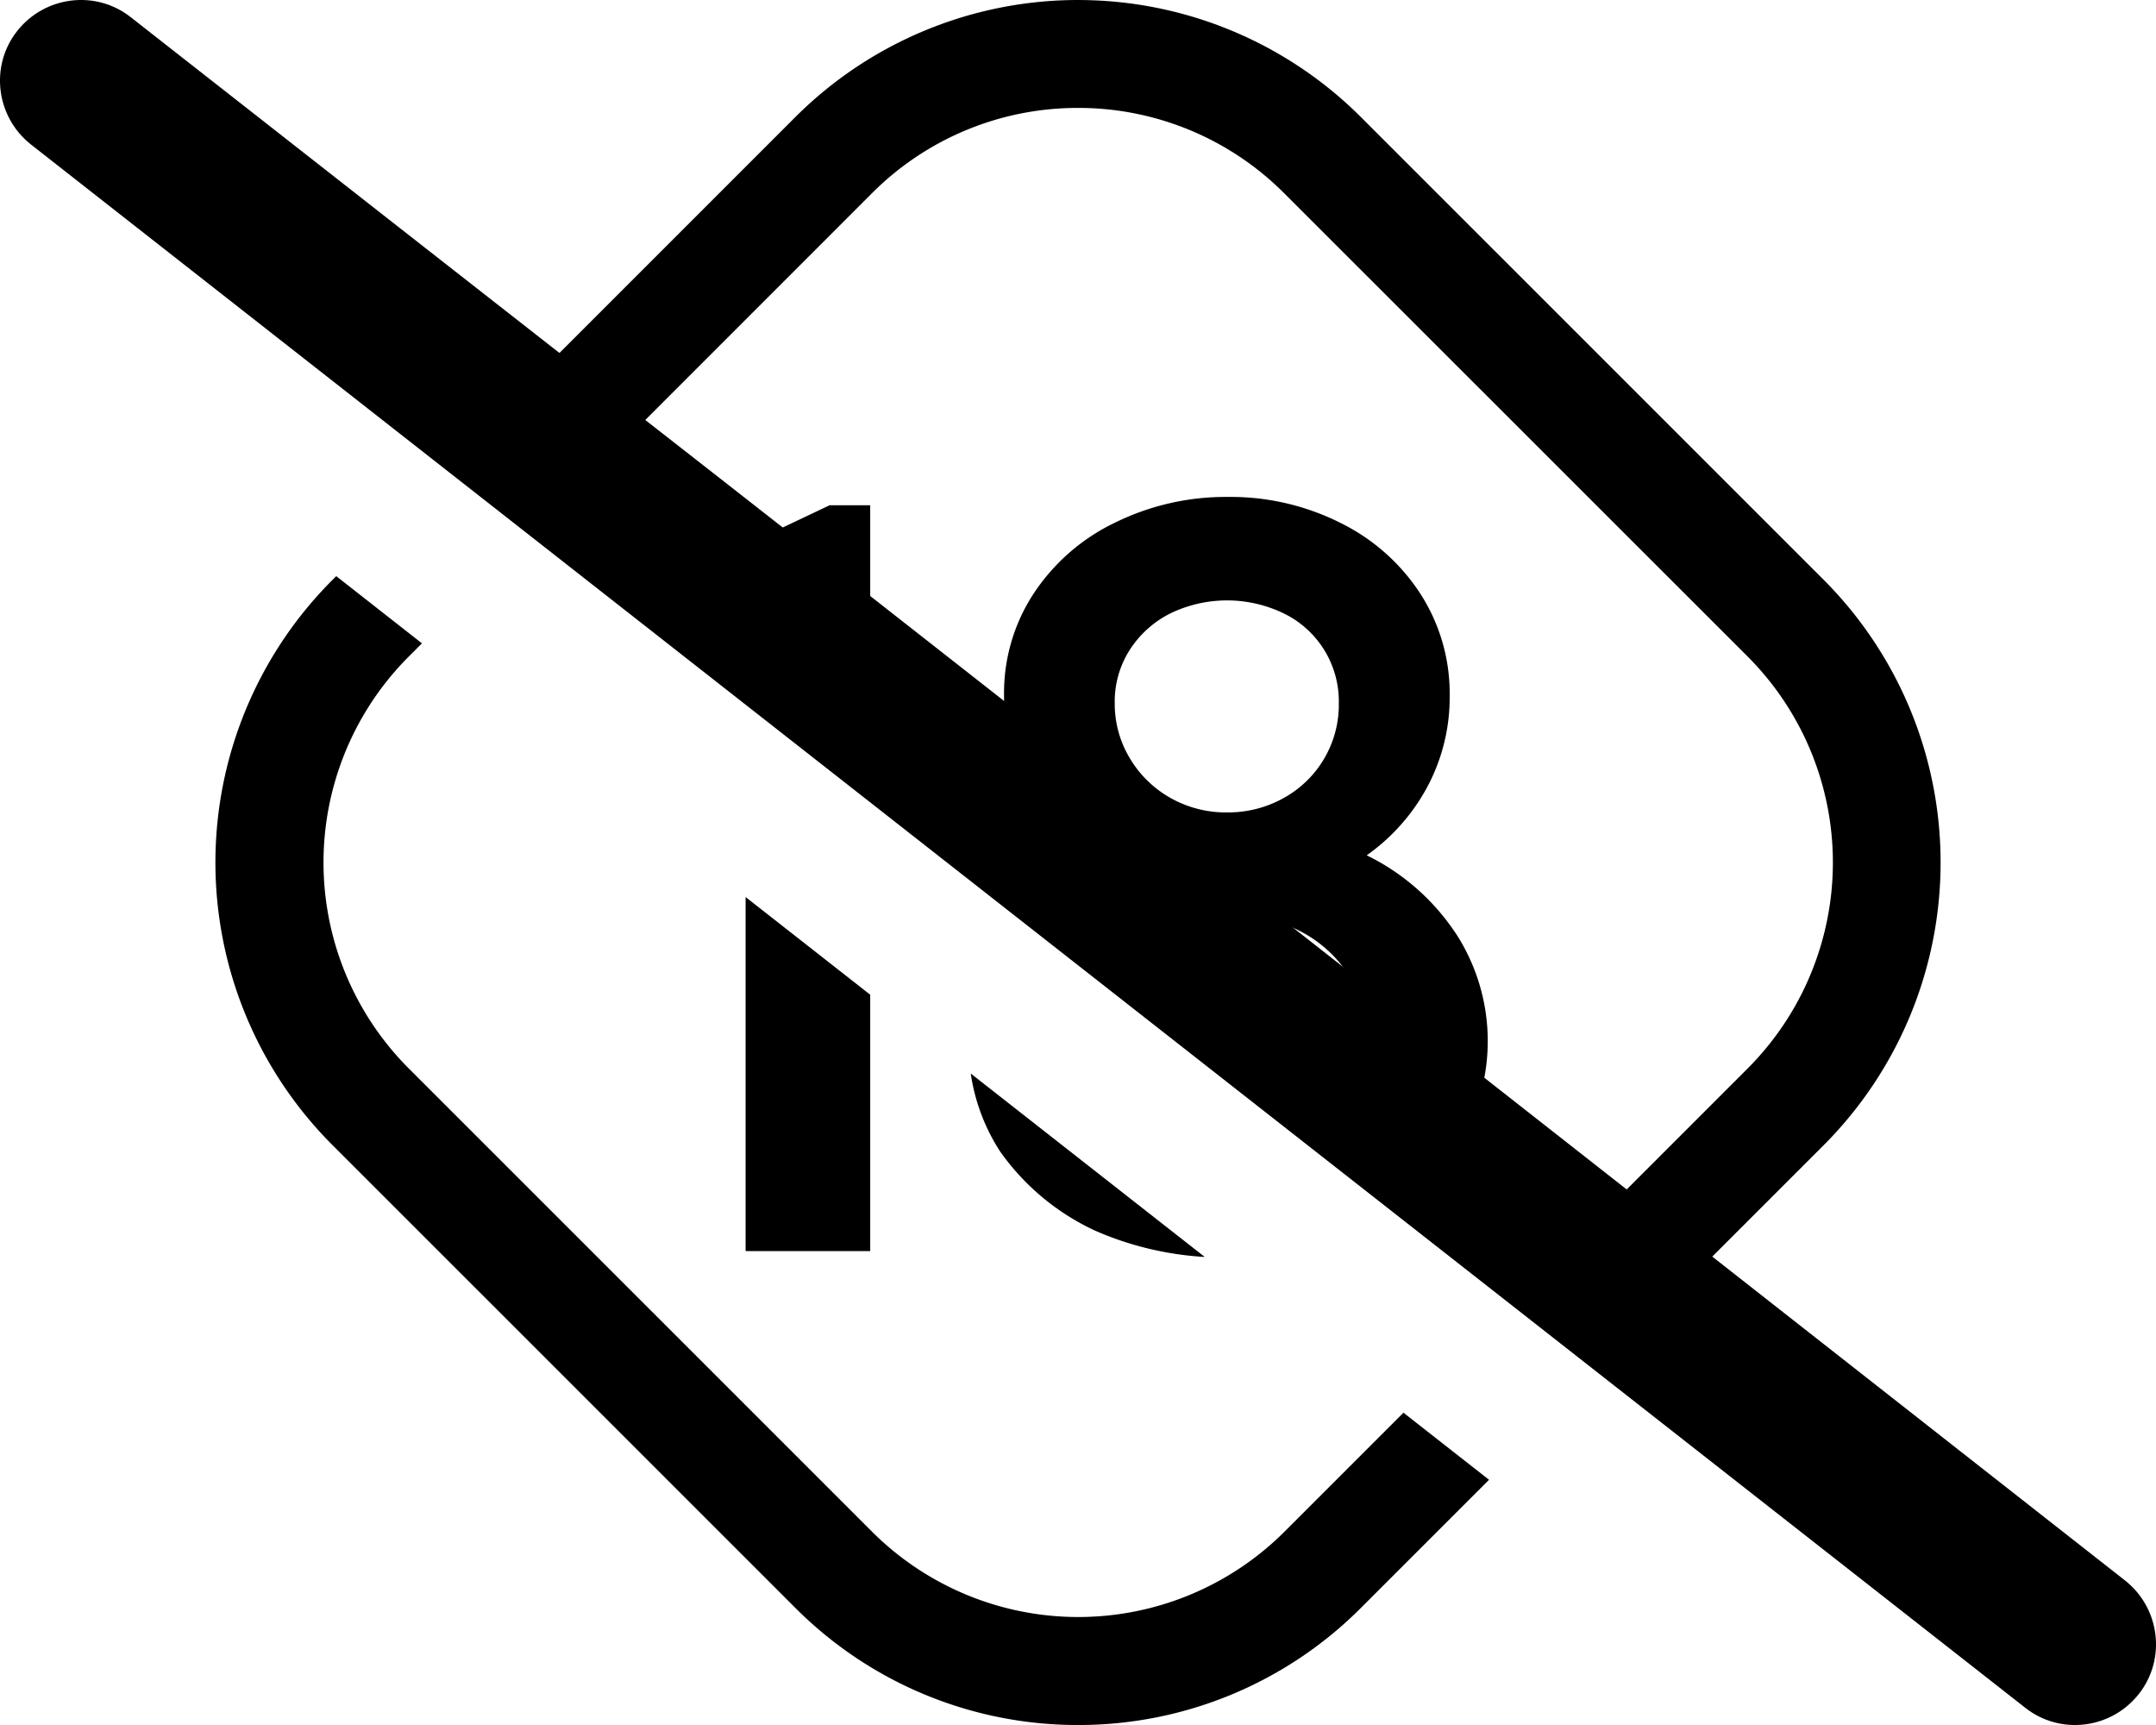 <?xml version="1.0" encoding="UTF-8"?>
<svg id="svg2352" version="1.1" viewBox="0 0 640 512" xml:space="preserve" xmlns="http://www.w3.org/2000/svg"><path id="path21" d="m320.04 0a118.78 118.78 0 0 0-83.84 34.643l-102.09 102.08c4.328 3.378 20.867 16.335 25.457 19.92l99.295-99.312a86.173 86.173 0 0 1 61.156-25.299 86.224 86.224 0 0 1 61.182 25.324l137.56 137.49a86.506 86.506 0 0 1 0 122.31l-67.908 67.908c10.124 7.942 14.078 11.04 25.404 19.926l65.162-65.15a118.78 118.78 0 0 0 0-167.68l-137.54-137.51a118.78 118.78 0 0 0-83.84-34.643zm44.521 147.5c-11.662-0.128-23.222 2.512-33.705 7.689-9.765 4.691-18.071 11.97-24.043 21.018a53.826 53.826 0 0 0-8.766 30.117 56.645 56.645 0 0 0 6.588 26.861 60.798 60.798 0 0 0 18.096 20.891c-7.551 3.693-14.247 8.785-19.885 14.908 4.75 3.723 20.04 15.721 25.529 20.023a38.447 38.447 0 0 1 14.604-12.762c6.638-3.306 13.995-4.972 21.428-4.869a45.521 45.521 0 0 1 21.275 4.869 37.627 37.627 0 0 1 14.609 13.072 32.475 32.475 0 0 1 5.254 17.941c0.051 6.434-1.845 12.765-5.484 18.07-3.016 4.442-6.996 8.086-11.568 10.828 8.082 6.338 18.073 14.172 27.318 21.424a69.205 69.205 0 0 0 15.699-15.643 58.644 58.644 0 0 0 0.512-65.104h-0.025c-6.562-9.842-15.66-17.787-26.297-22.965a58.952 58.952 0 0 0 18.096-20.506 56.389 56.389 0 0 0 6.535-26.912c0.128-10.714-2.897-21.224-8.715-30.246-5.87-9.022-14.071-16.276-23.734-21.018-10.329-5.178-21.761-7.818-33.32-7.689zm-118.29 2.461-59.283 28.156c2.6 2.034 24.318 19.077 27.342 21.443l7.002-3.334v8.826c4.26 3.334 31.687 24.857 36.986 29.008v-84.1zm-146.46 21.045-1.152 1.152a118.6 118.6 0 0 0 0 167.68l137.54 137.51a118.31 118.31 0 0 0 83.814 34.654h0.051a118.29 118.29 0 0 0 83.814-34.654l38.137-38.131-25.408-19.914-35.361 35.361a86.634 86.634 0 0 1-122.34 0l-137.54-137.51a86.48 86.48 0 0 1 0-122.31l3.891-3.891zm258.62 7.641a38.626 38.626 0 0 1 22.715 3.457 29.015 29.015 0 0 1 16.275 26.578 31.603 31.603 0 0 1-16.354 28.17c-5.126 2.871-10.917 4.333-16.812 4.281-5.921 0.077-11.766-1.435-16.918-4.357-4.947-2.819-9.098-6.87-11.994-11.791-2.948-4.921-4.487-10.561-4.436-16.303a28.451 28.451 0 0 1 4.436-15.762 30.604 30.604 0 0 1 11.994-10.816 38.626 38.626 0 0 1 11.094-3.457zm-137.1 87.604v105.09h36.986v-76.1zm66.836 52.385a57.747 57.747 0 0 0 8.777 23.229 71.101 71.101 0 0 0 28.117 23.4 94.81 94.81 0 0 0 32.564 7.812z" stroke-width="25.631"/><path id="path23" d="m38.8 5.1c-10.4-8.2-25.5-6.3-33.7 4.1s-6.3 25.5 4.1 33.7l592 464c10.4 8.2 25.5 6.3 33.7-4.1s6.3-25.5-4.1-33.7c-601.7-472.17-317.2-248.63-592-464z"/></svg>
